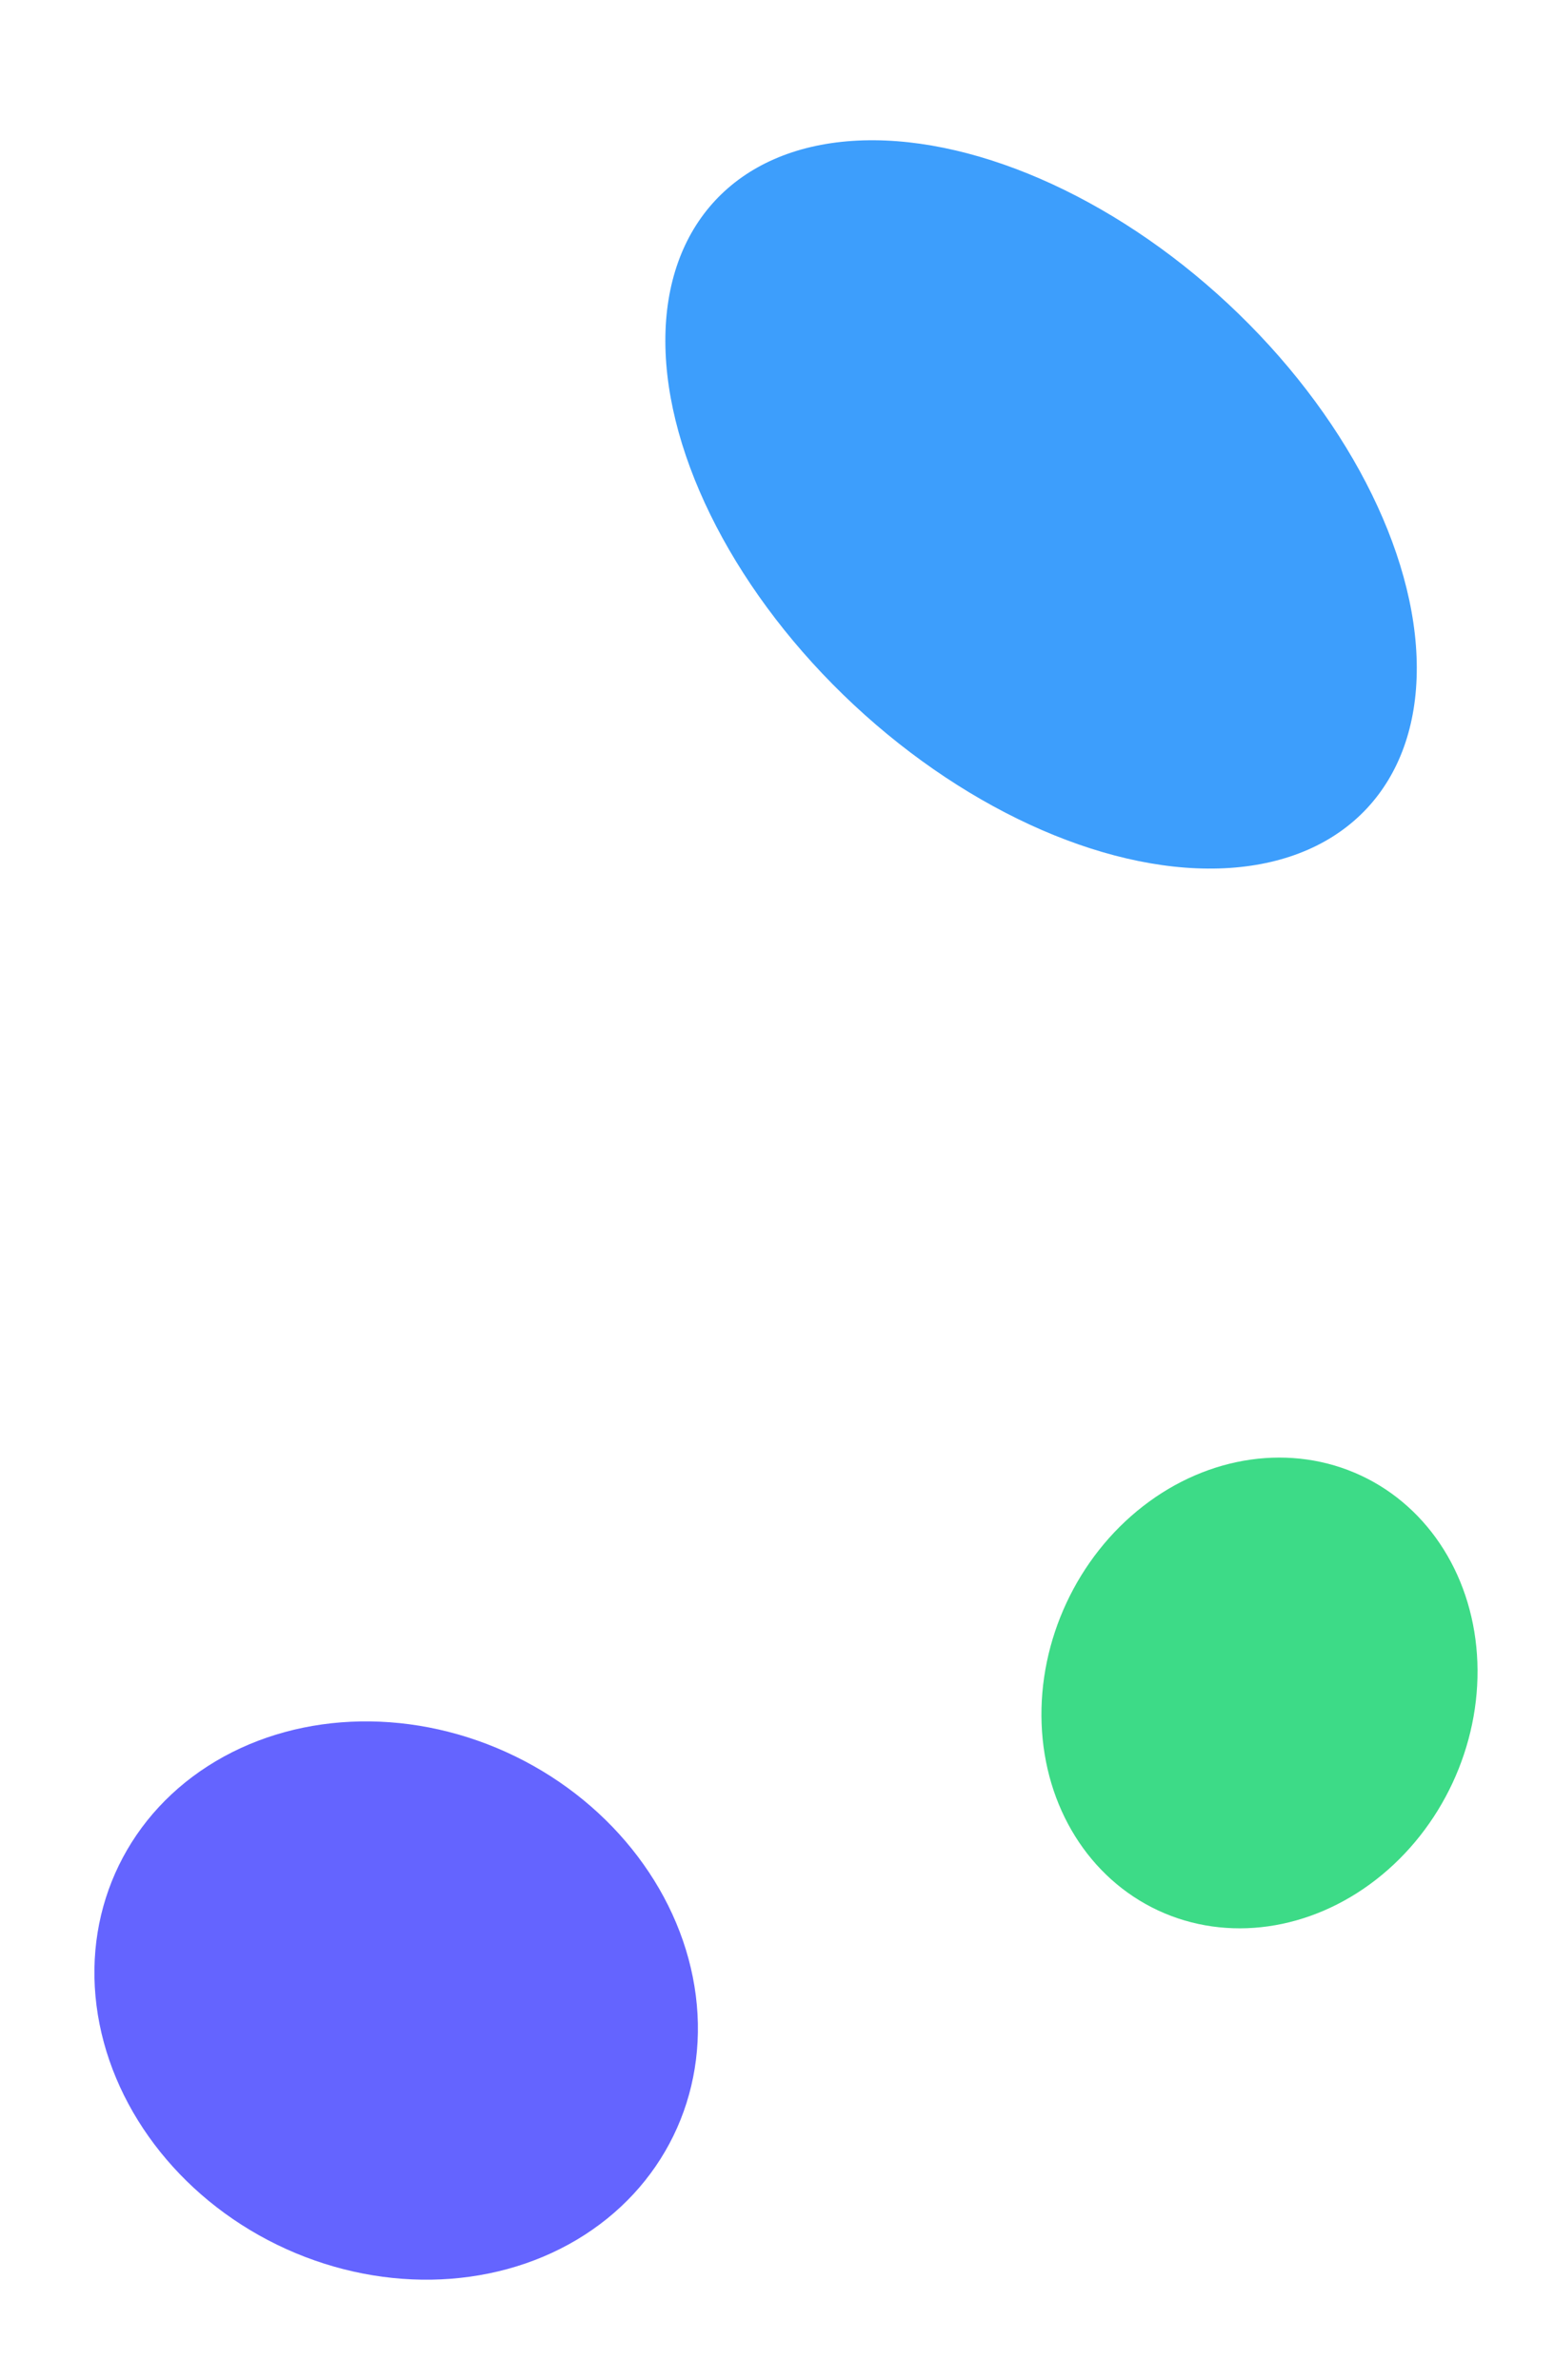 <svg xmlns="http://www.w3.org/2000/svg" width="17.969" height="27.514" viewBox="0 0 17.969 27.514">
    <g data-name="그룹 18097" transform="translate(-261.637 -15.453)">
        <ellipse data-name="2" cx="3.141" cy="3.567" rx="3.141" ry="3.567" transform="rotate(116 123.74 103.268)" style="fill:#6464ff"/>
        <ellipse data-name="7" cx="3.171" cy="5.152" rx="3.171" ry="5.152" transform="rotate(-47 156.974 -297.84)" style="fill:#3d9efc"/>
        <ellipse data-name="8" cx="2.774" cy="2.463" rx="2.774" ry="2.463" transform="rotate(-65 165.043 -195.853)" style="fill:#3ddb87"/>
    </g>
</svg>
